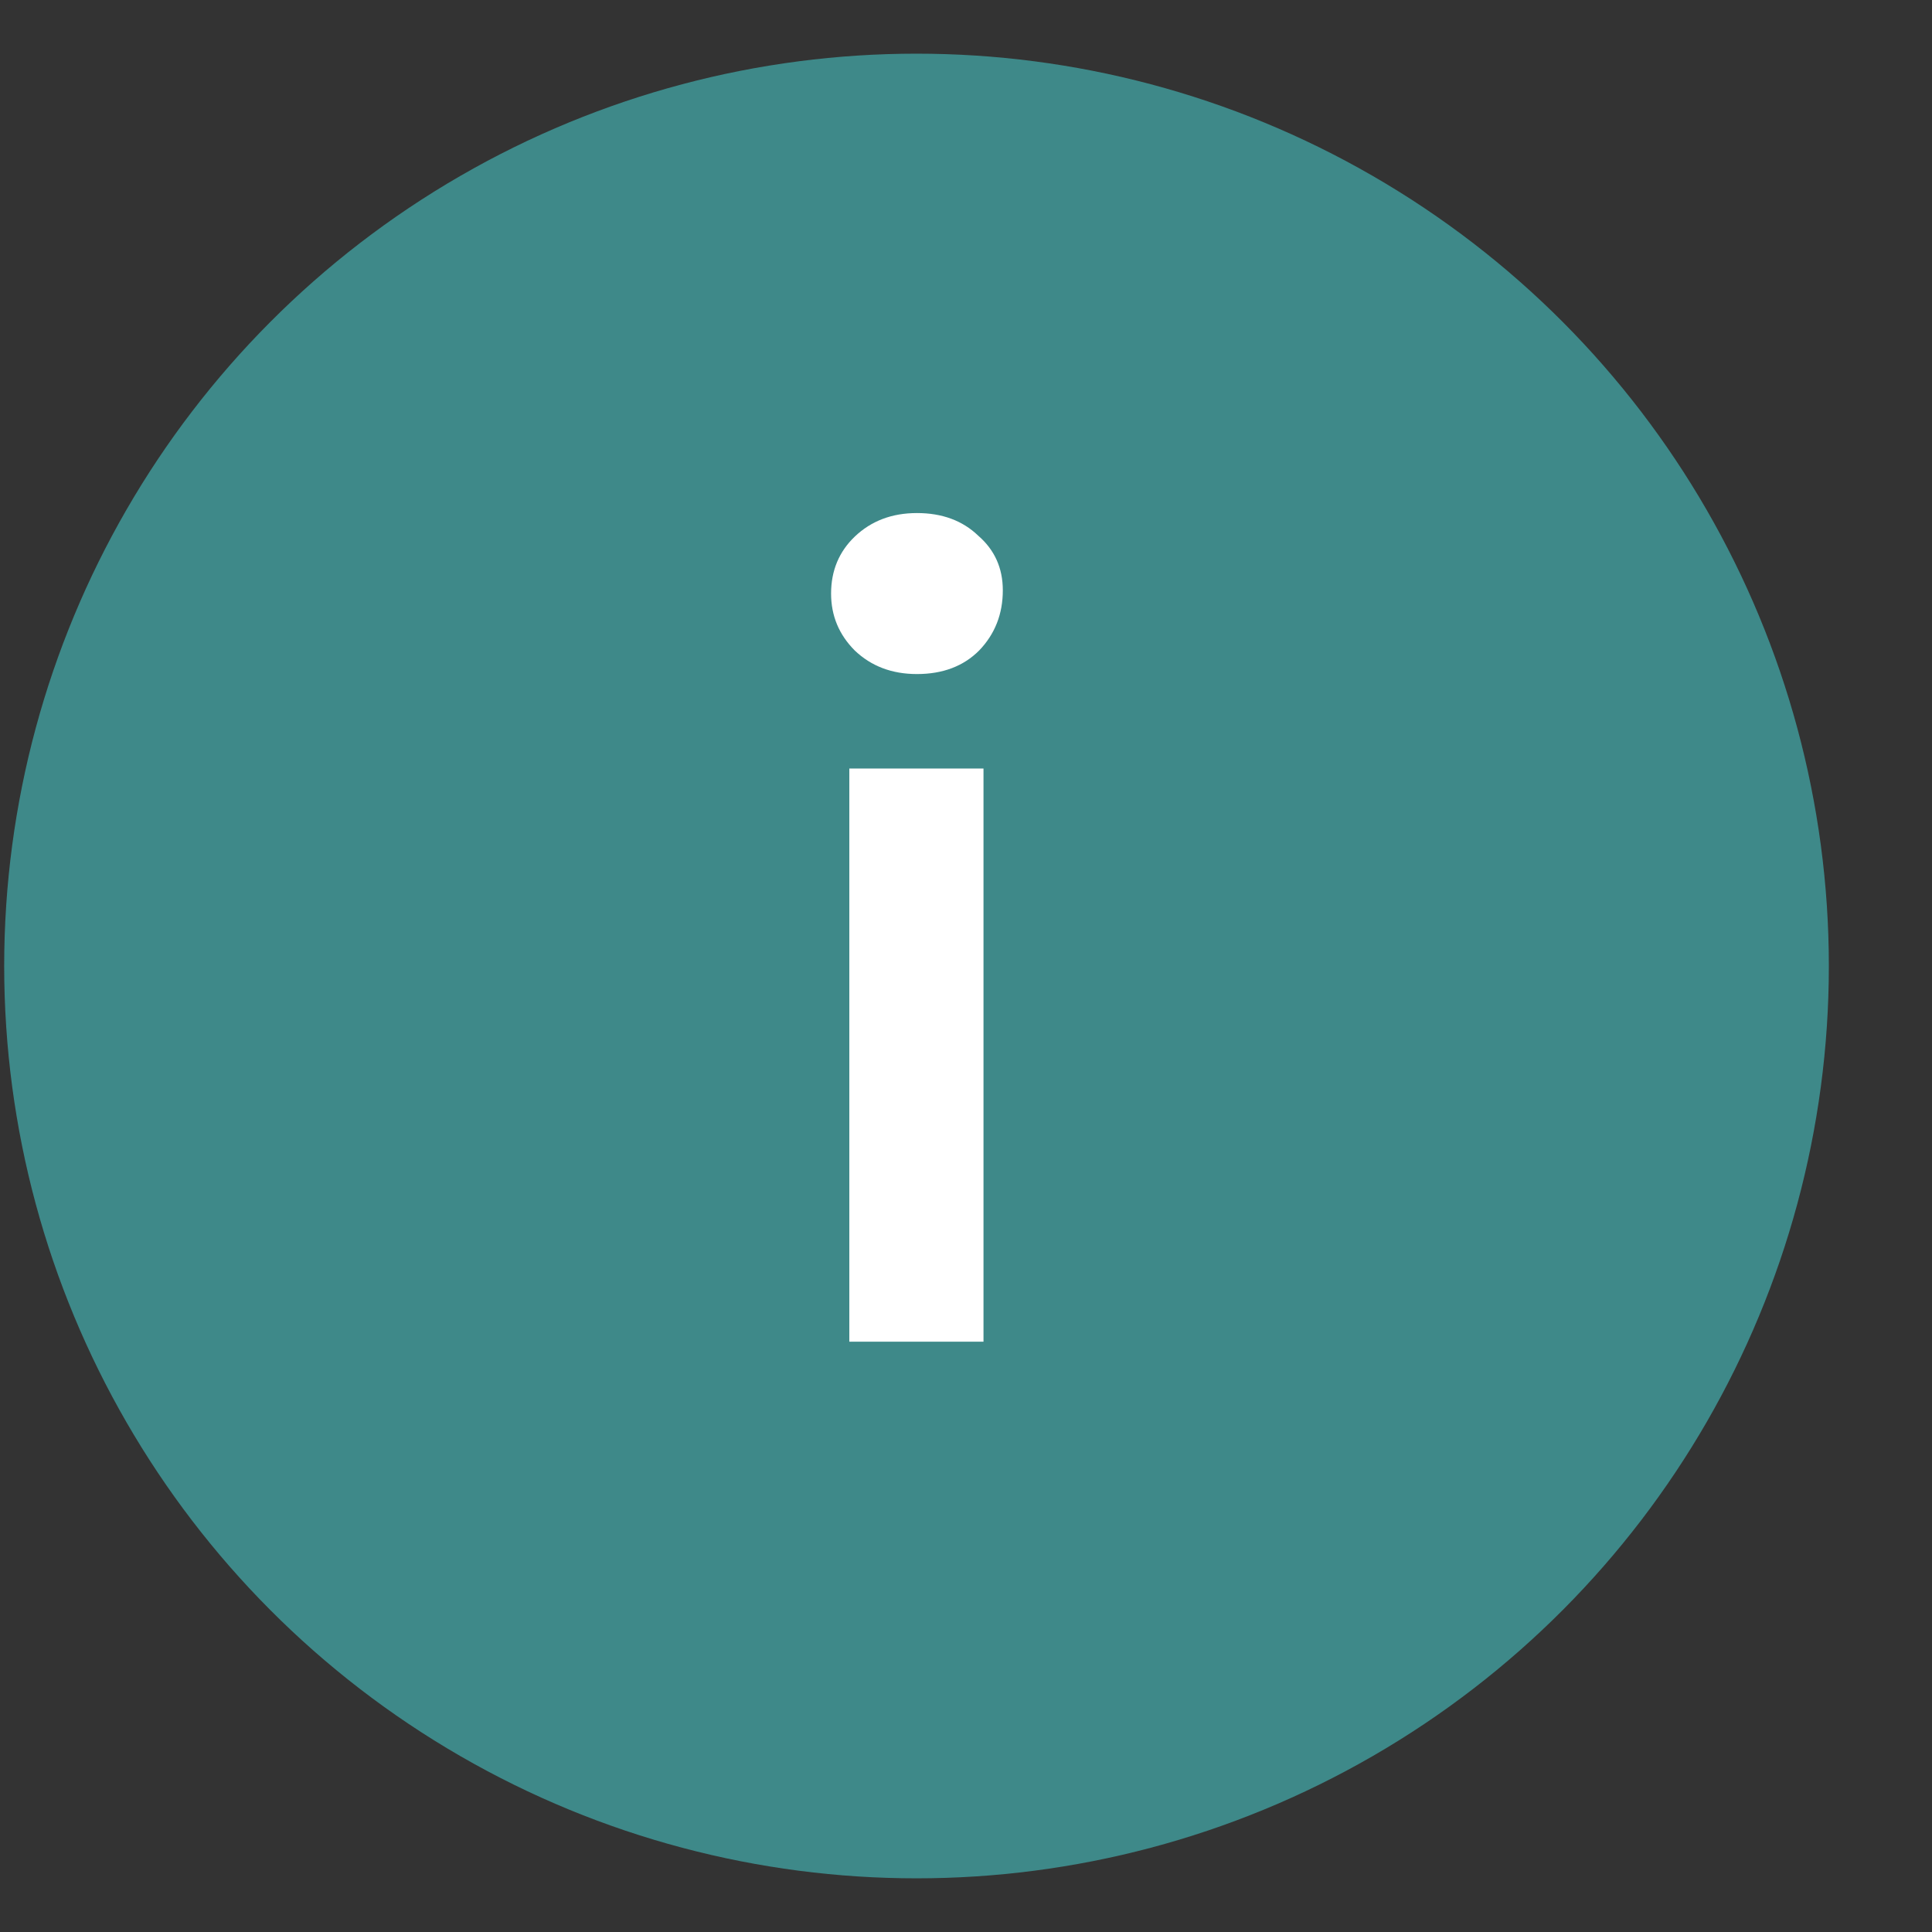 <svg width="18" height="18" viewBox="0 0 18 18" fill="none" xmlns="http://www.w3.org/2000/svg">
<rect x="0" y="0" width="18" height="18" fill="#333333" stroke="none"/>
<circle r="8.5" transform="matrix(-1 0 0 1 8.539 9)" fill="#3E8989"/>
<path d="M7.913 12.5V7.16H9.163V12.5H7.913ZM8.543 6.28C8.31 6.28 8.117 6.207 7.963 6.06C7.817 5.913 7.743 5.737 7.743 5.53C7.743 5.317 7.817 5.14 7.963 5C8.117 4.853 8.31 4.78 8.543 4.78C8.777 4.78 8.967 4.85 9.113 4.99C9.267 5.123 9.343 5.293 9.343 5.5C9.343 5.72 9.27 5.907 9.123 6.06C8.977 6.207 8.783 6.28 8.543 6.28Z" fill="white"/>
</svg>
